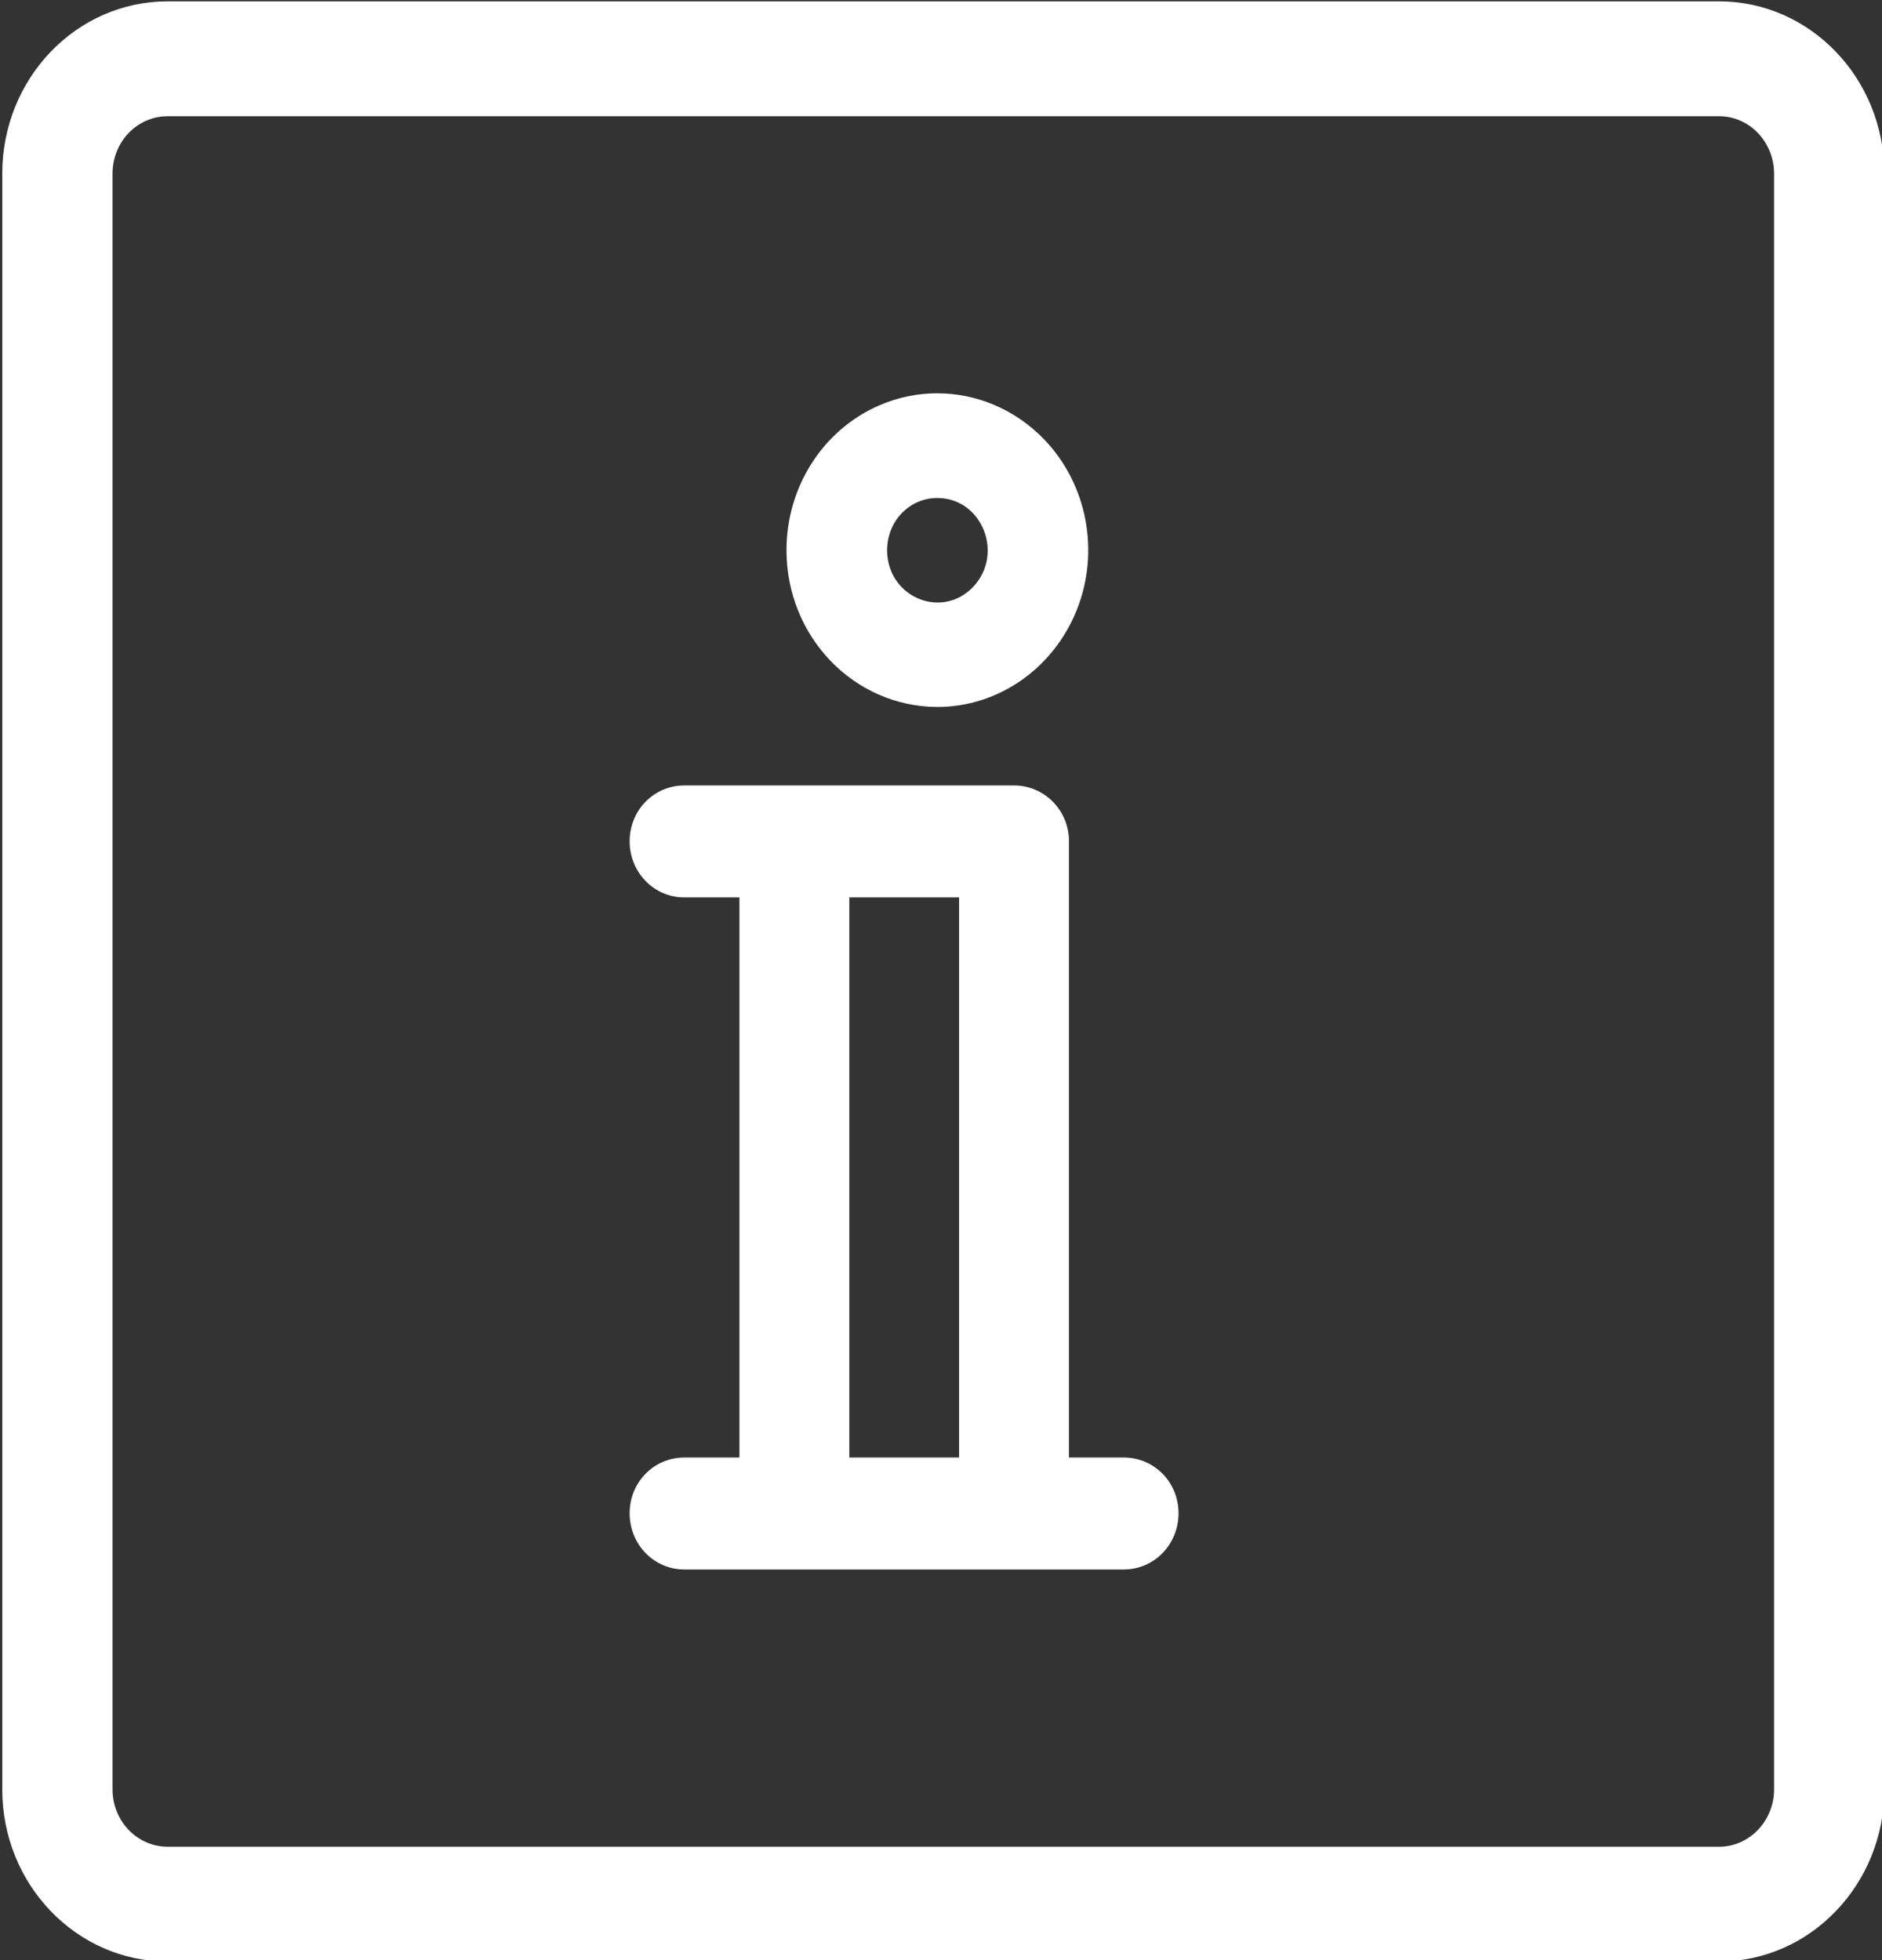 <?xml version="1.0" encoding="UTF-8" standalone="no"?>
<!-- Created with Inkscape (http://www.inkscape.org/) -->

<svg
   width="100mm"
   height="104.167mm"
   viewBox="0 0 100 104.167"
   version="1.1"
   id="svg5"
   inkscape:version="1.1.1 (3bf5ae0d25, 2021-09-20)"
   sodipodi:docname="info_logo.svg"
   xmlns:inkscape="http://www.inkscape.org/namespaces/inkscape"
   xmlns:sodipodi="http://sodipodi.sourceforge.net/DTD/sodipodi-0.dtd"
   xmlns="http://www.w3.org/2000/svg"
   xmlns:svg="http://www.w3.org/2000/svg">
  <rect x="0" y="0" width="100" height="104.167" fill="#333333" stroke="none"/>
  <sodipodi:namedview
     id="namedview7"
     pagecolor="#ffffff"
     bordercolor="#666666"
     borderopacity="1.0"
     inkscape:pageshadow="2"
     inkscape:pageopacity="0.0"
     inkscape:pagecheckerboard="0"
     inkscape:document-units="mm"
     showgrid="false"
     fit-margin-top="0"
     fit-margin-left="0"
     fit-margin-right="0"
     fit-margin-bottom="0"
     inkscape:zoom="0.72337262"
     inkscape:cx="396.75265"
     inkscape:cy="119.57876"
     inkscape:window-width="1920"
     inkscape:window-height="1001"
     inkscape:window-x="2391"
     inkscape:window-y="-9"
     inkscape:window-maximized="1"
     inkscape:current-layer="layer1" />
  <defs
     id="defs2" />
  <g
     inkscape:label="Capa 1"
     inkscape:groupmode="layer"
     id="layer1"
     transform="translate(2.75597e-5,3.99597e-5)">
    <g
       transform="matrix(4.167,0,0,4.167,-3133.468,-1850.081)"
       id="g830">
      <path
         d="m 773.892,445.466 c 0.387,0 0.702,0.327 0.702,0.733 v 20.606 c 0,0.402 -0.315,0.731 -0.702,0.731 h -19.781 c -0.39,0 -0.704,-0.329 -0.704,-0.731 v -20.606 c 0,-0.406 0.314,-0.733 0.704,-0.733 z m -19.781,-1.465 c -1.166,0 -2.11,0.983 -2.11,2.198 v 20.606 c 0,1.211 0.944,2.195 2.11,2.195 h 19.781 c 1.163,0 2.108,-0.984 2.108,-2.195 v -20.606 c 0,-1.215 -0.945,-2.198 -2.108,-2.198 z"
         fill="#fff"
         fill-rule="evenodd"
         id="path824" />
      <path
         d="m 763.924,450.335 c 0.571,0 0.858,0.714 0.454,1.137 -0.132,0.135 -0.291,0.196 -0.449,0.196 -0.331,0 -0.645,-0.267 -0.645,-0.668 0,-0.369 0.284,-0.665 0.64,-0.665 z m 0,-1.335 c -0.249,0 -0.498,0.049 -0.736,0.152 -0.718,0.309 -1.187,1.037 -1.187,1.848 0,1.105 0.859,1.996 1.923,2 0.779,0 1.48,-0.491 1.778,-1.236 0.298,-0.746 0.134,-1.606 -0.417,-2.178 -0.369,-0.382 -0.861,-0.586 -1.361,-0.586 z"
         fill="#fff"
         fill-rule="evenodd"
         id="path826" />
      <path
         d="m 764.202,455.429 v 7.143 h -1.4 v -7.143 z m -3.503,-1.428 c -0.389,0 -0.698,0.316 -0.698,0.712 0,0.396 0.309,0.716 0.698,0.716 h 0.702 v 7.143 h -0.702 c -0.389,0 -0.698,0.315 -0.698,0.711 0,0.397 0.309,0.717 0.698,0.717 h 5.602 c 0.389,0 0.699,-0.32 0.699,-0.717 0,-0.396 -0.31,-0.711 -0.699,-0.711 h -0.698 v -7.859 c 0,-0.396 -0.314,-0.712 -0.702,-0.712 z"
         fill="#fff"
         fill-rule="evenodd"
         id="path828" />
    </g>
  </g>
</svg>
